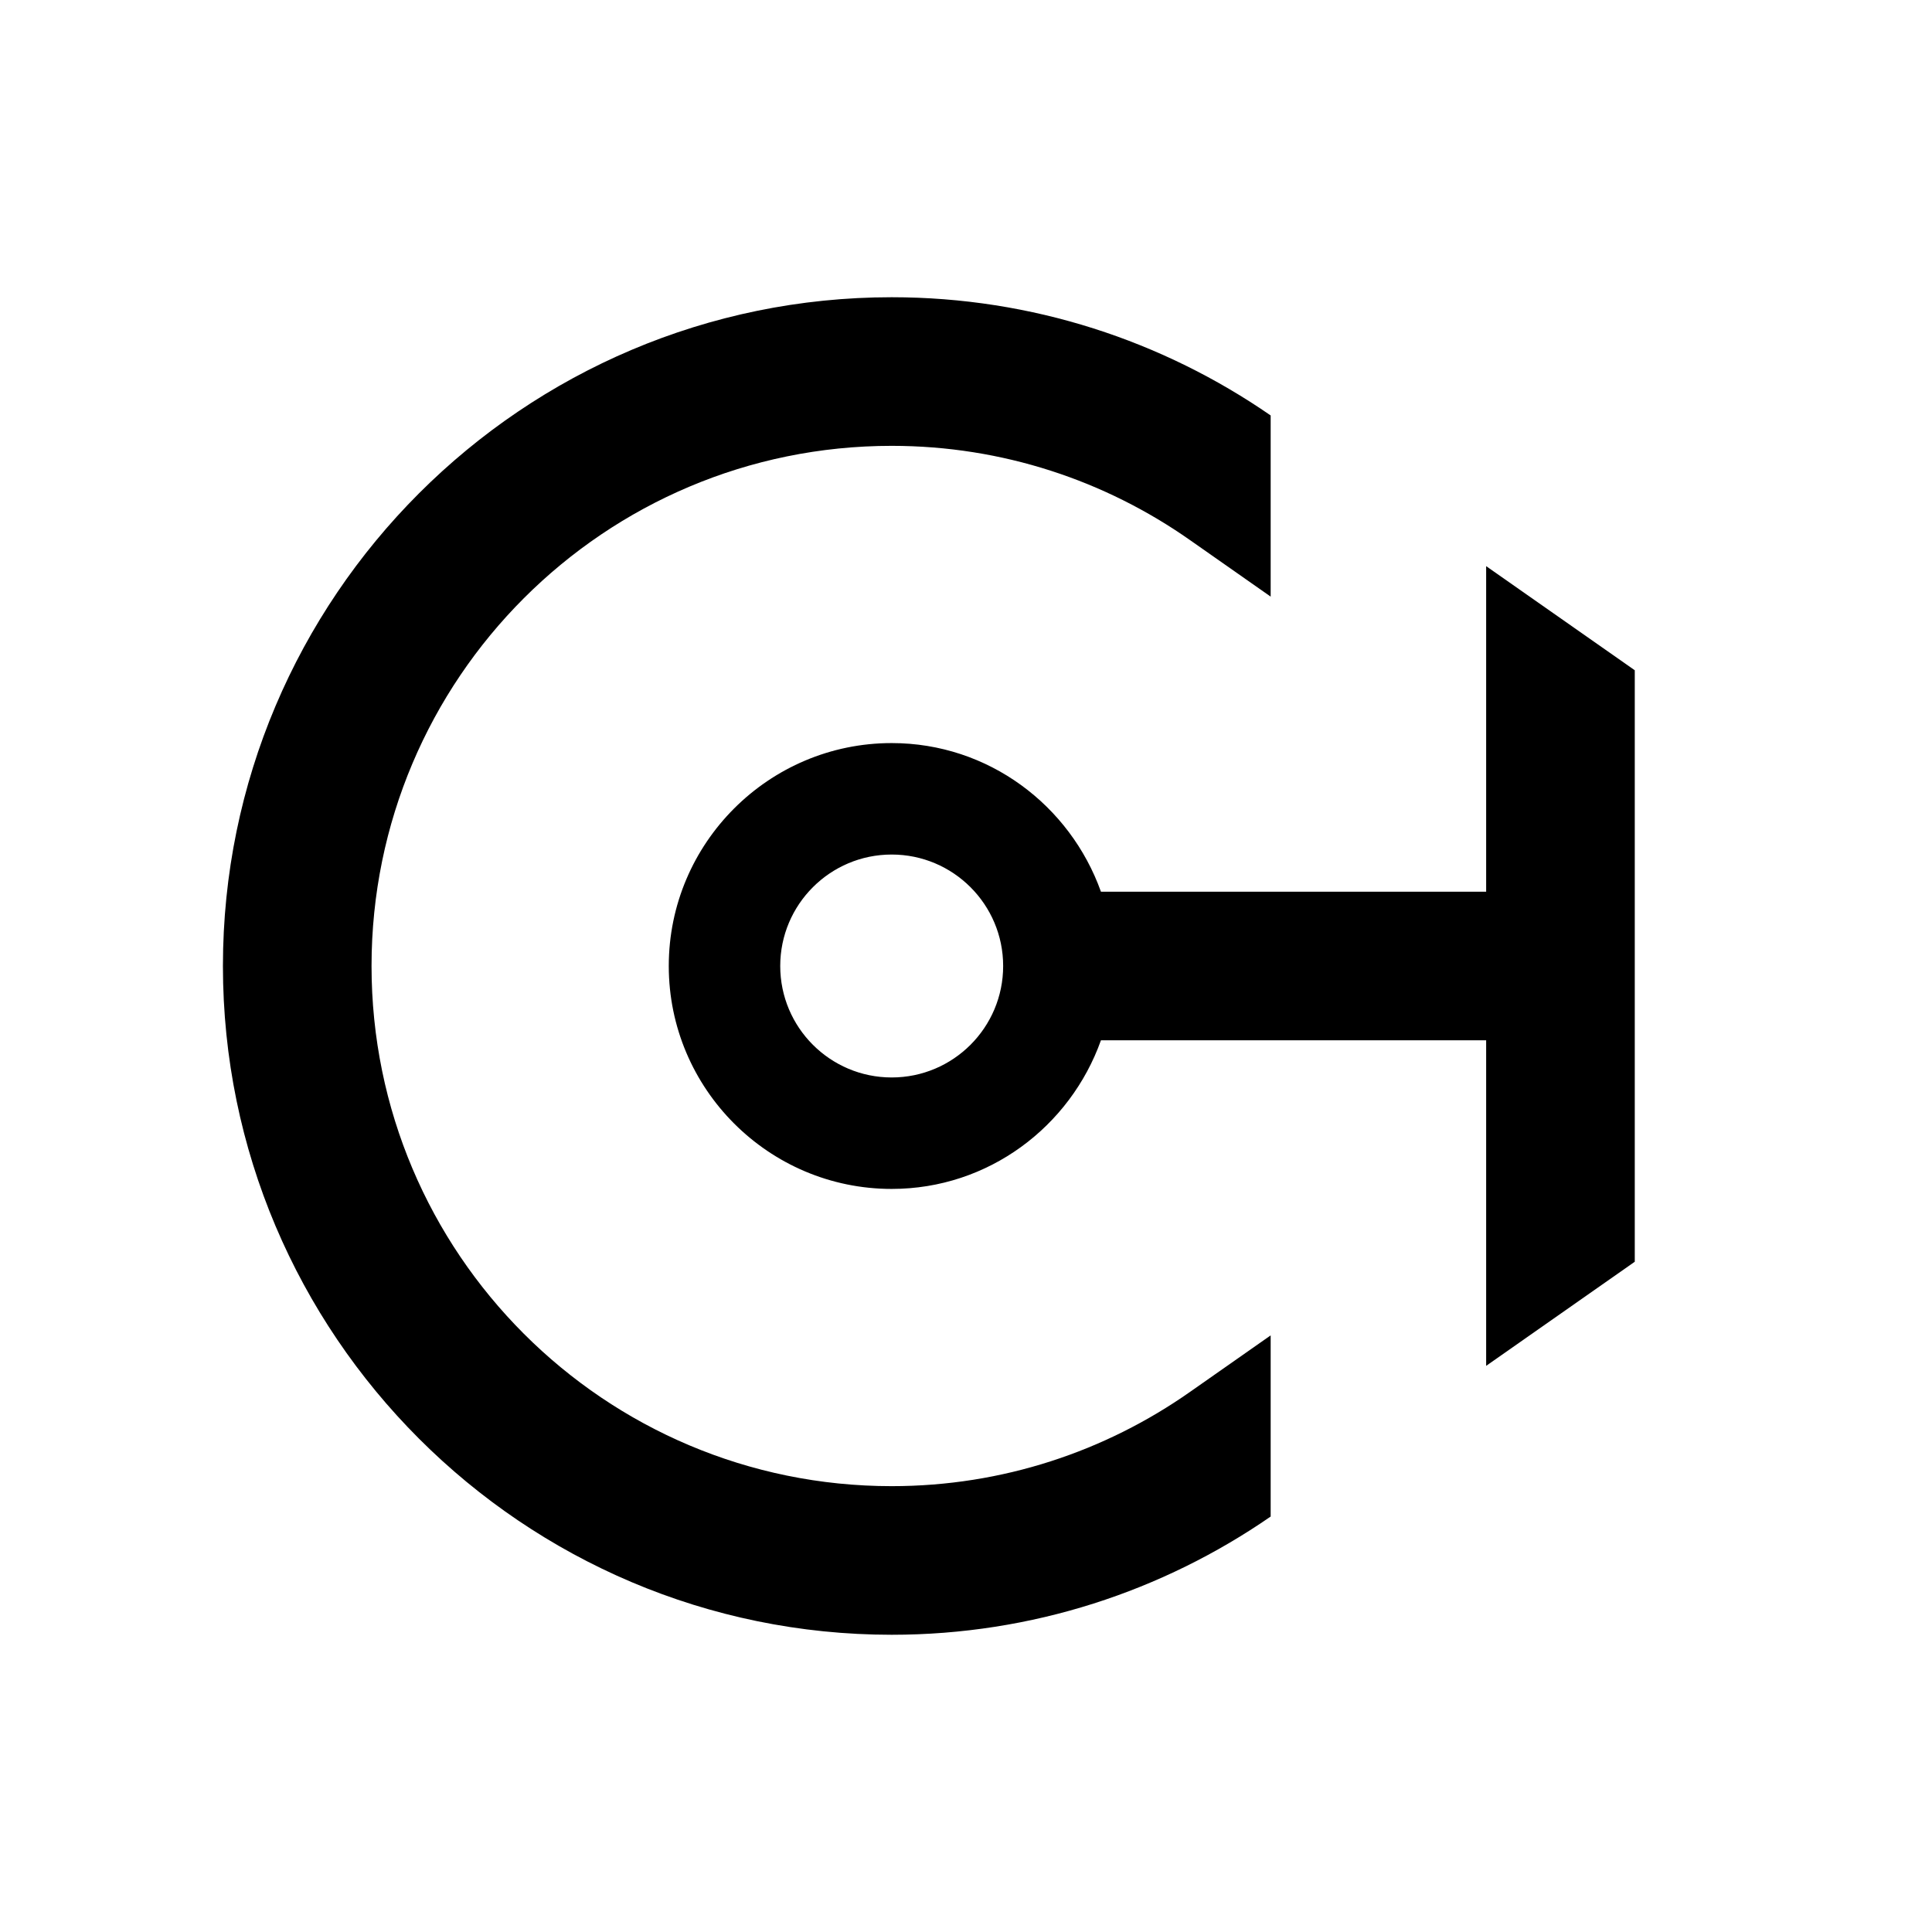 <svg viewBox="0 0 26 26"><path d="M17.1 17.971v2.438C15.649 21.411 13.893 22 12 22c-4.963 0-9-4.037-9-9s4.037-9 9-9c1.893 0 3.649.589 5.1 1.591v2.438l-1.086-.761C14.877 6.47 13.494 6 12 6c-3.866 0-7 3.134-7 7s3.134 7 7 7c1.494 0 2.877-.47 4.014-1.268l1.086-.761z"></path><path d="M20 7.619V12h-5.184c-.415-1.161-1.514-2-2.816-2-1.654 0-3 1.346-3 3s1.346 3 3 3c1.302 0 2.402-.839 2.816-2H20v4.381l2-1.401V9.02l-2-1.401zM12 14.5c-.828 0-1.5-.672-1.5-1.5s.672-1.5 1.5-1.5 1.5.672 1.5 1.5-.672 1.5-1.5 1.5z"></path></svg>